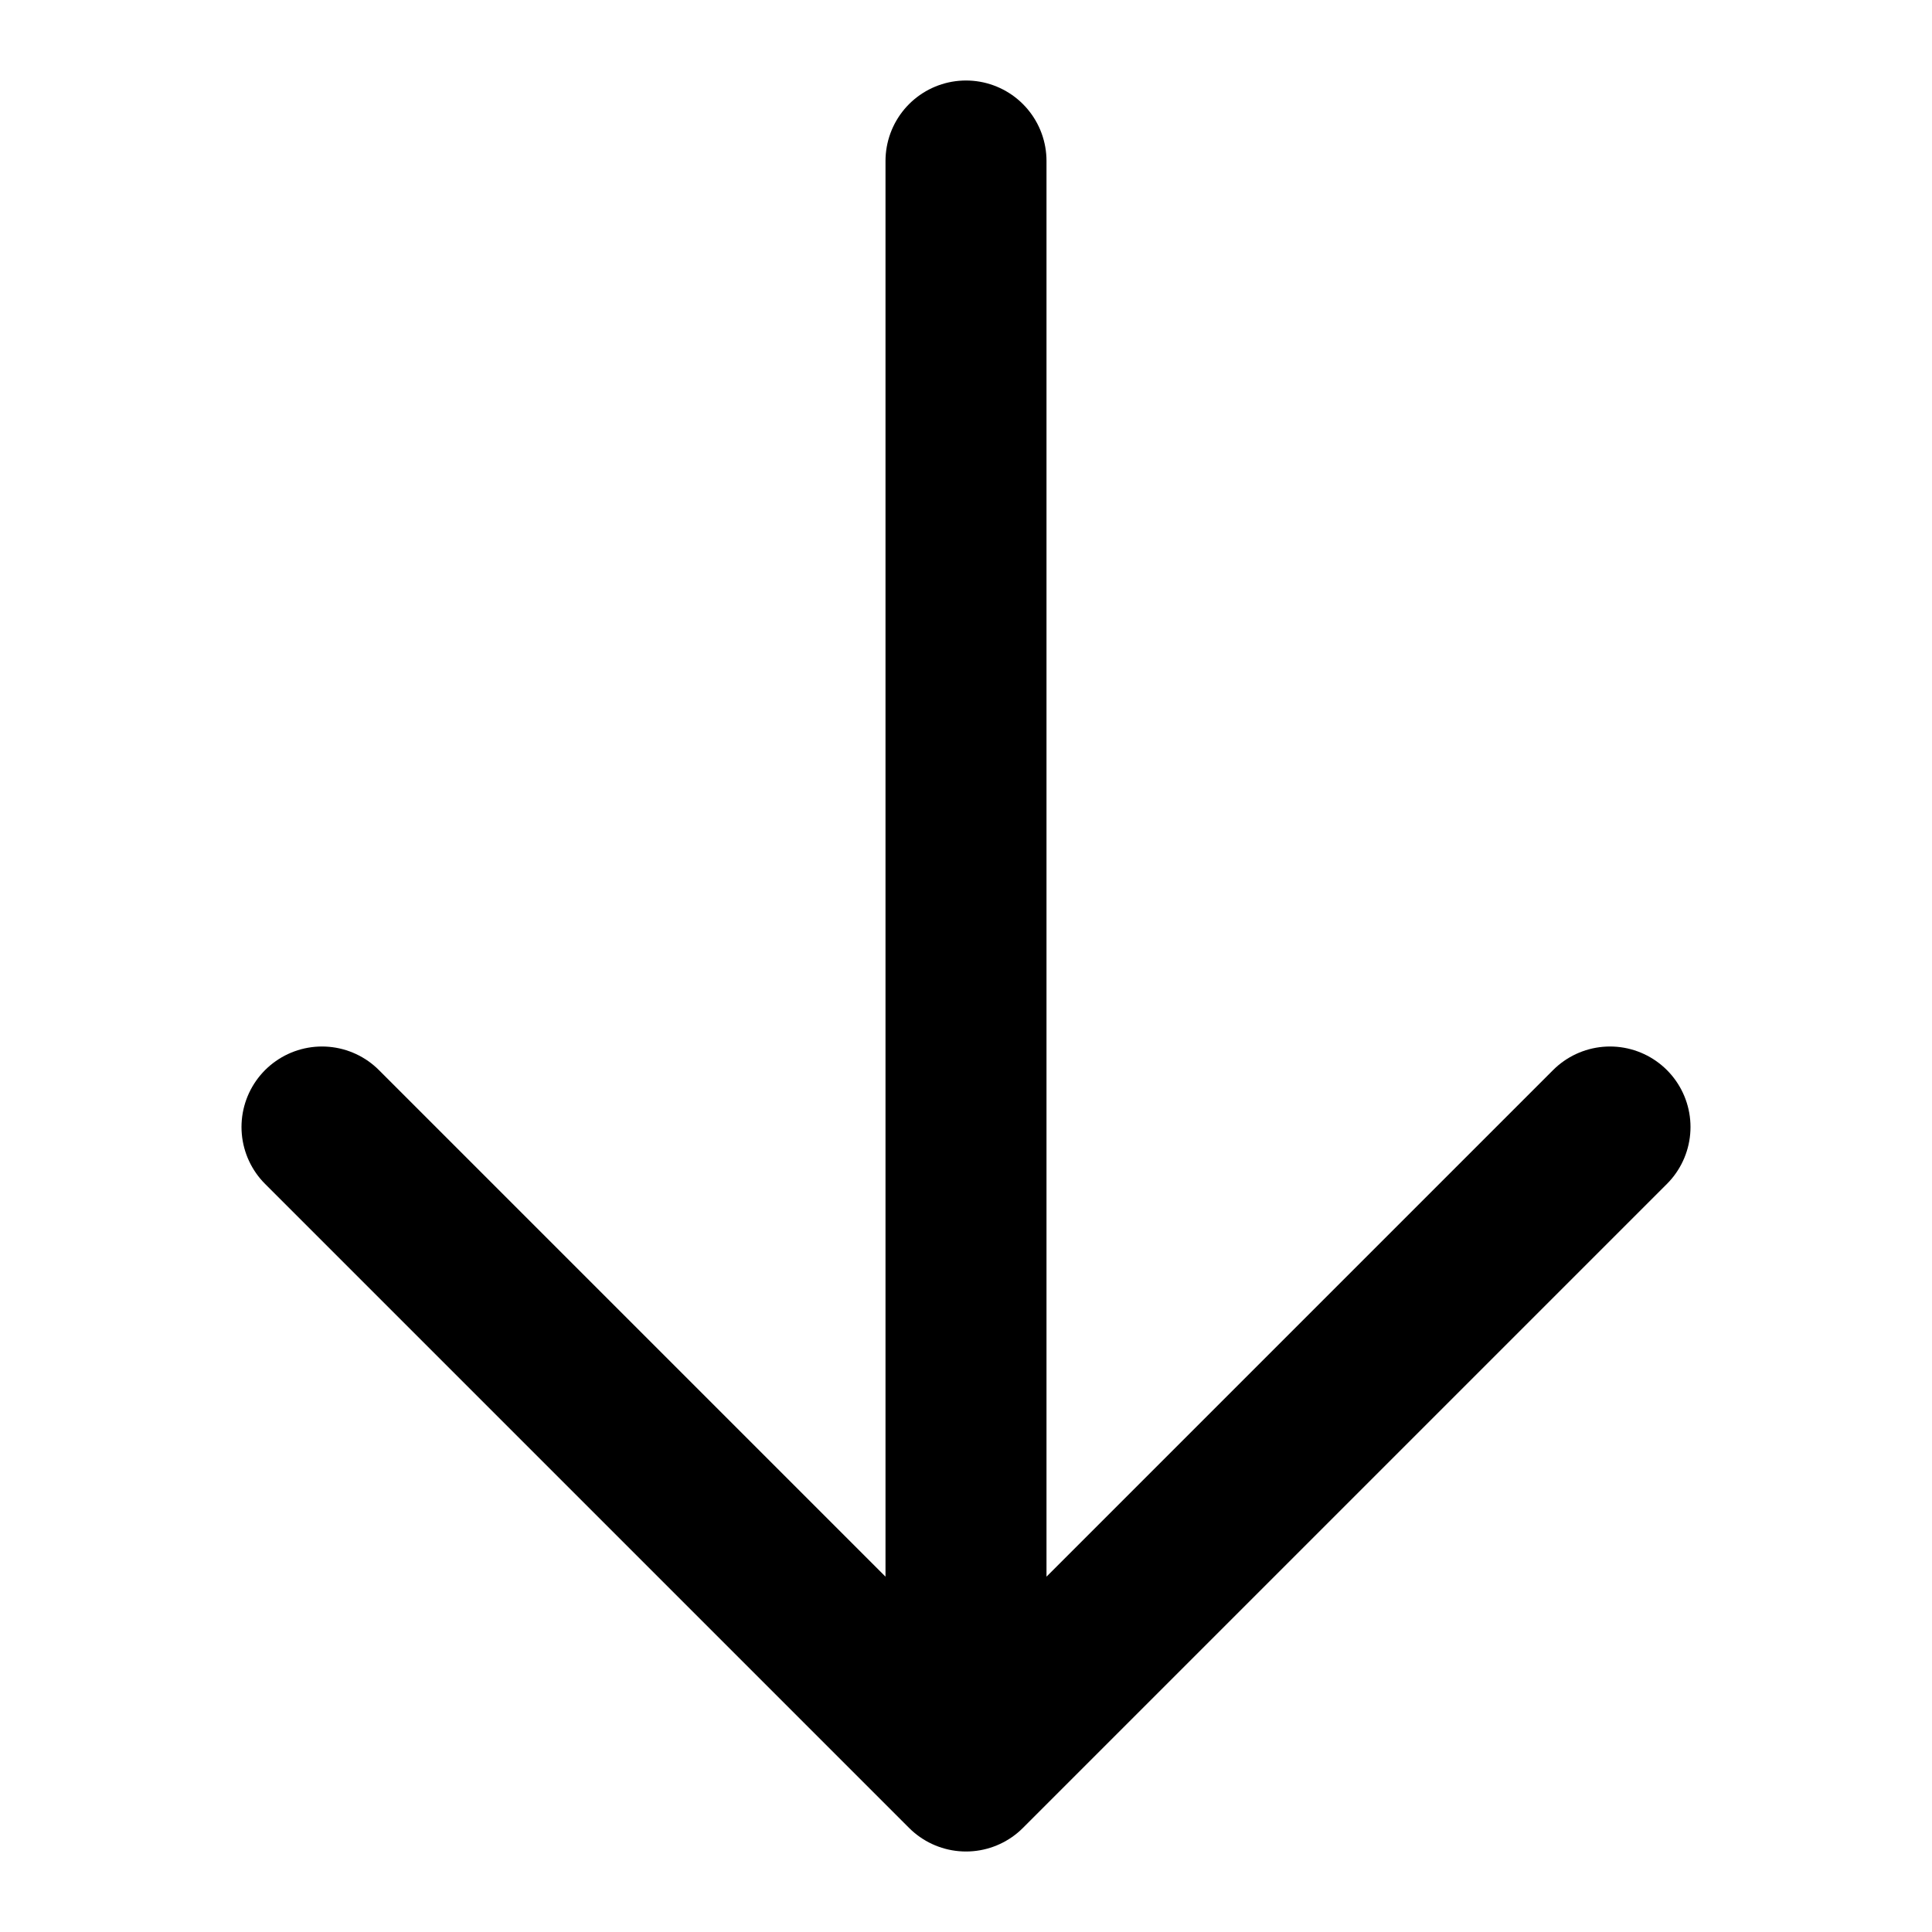 <svg xmlns="http://www.w3.org/2000/svg" width="30" height="30" viewBox="0 0 24 24" fill="none" stroke="black" stroke-width="2" stroke-linecap="round" stroke-linejoin="round">
    <path d="M12 2v20m0 0l-8-8m8 8l8-8" />
</svg>
